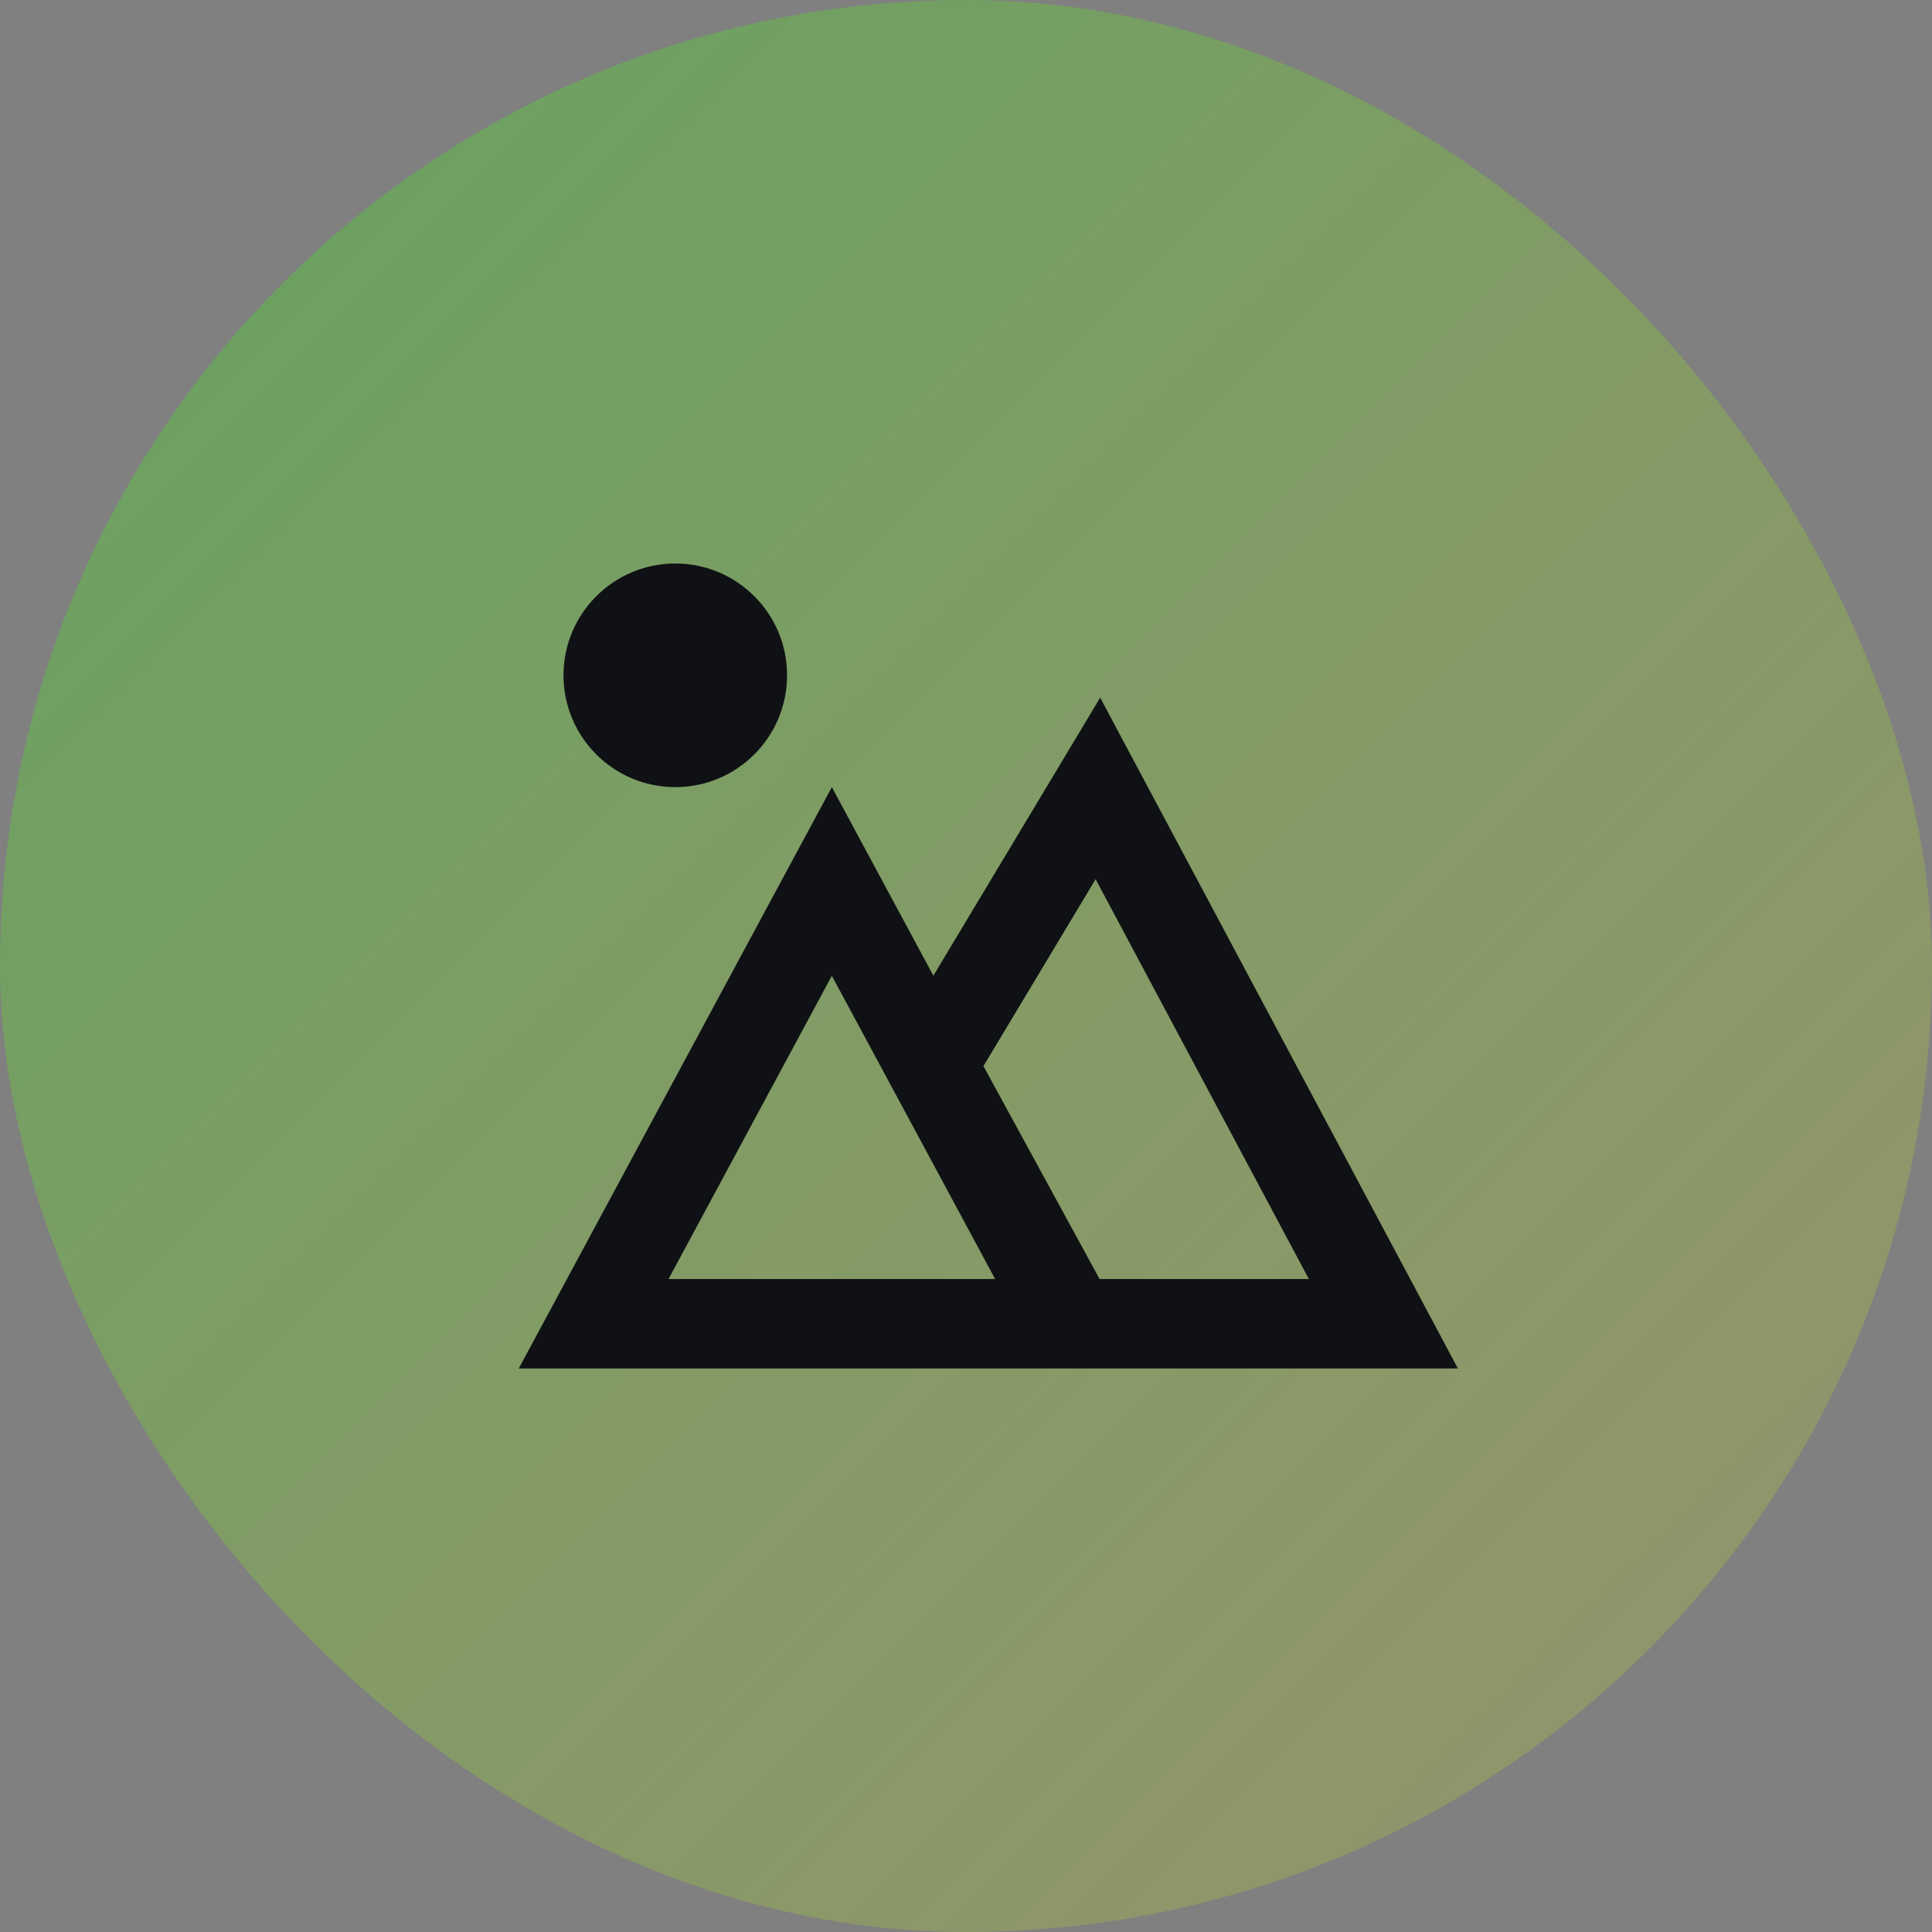 <svg width="36" height="36" viewBox="0 0 36 36" fill="none" xmlns="http://www.w3.org/2000/svg">
<rect x="0" y="0" width="36" height="36" fill="#808080" stroke="none"/>
<rect width="36" height="36" rx="18" fill="url(#paint0_linear_144_1082)" fill-opacity="0.3"/>
<path d="M17.392 18.18L20.5 13L27.166 25.5H9.666L15.5 14.667L17.392 18.18ZM18.325 19.865L20.489 23.833H24.389L20.415 16.382L18.325 19.865ZM12.457 23.833H18.543L15.5 18.182L12.457 23.833ZM12.583 14.667C11.433 14.667 10.5 13.734 10.5 12.583C10.5 11.433 11.433 10.5 12.583 10.5C13.734 10.5 14.666 11.433 14.666 12.583C14.666 13.734 13.734 14.667 12.583 14.667Z" fill="#0F1114"/>
<defs>
<linearGradient id="paint0_linear_144_1082" x1="0" y1="0" x2="36" y2="36" gradientUnits="userSpaceOnUse">
<stop stop-color="#1AF415"/>
<stop offset="1" stop-color="#FAFF00" stop-opacity="0.5"/>
</linearGradient>
</defs>
</svg>
